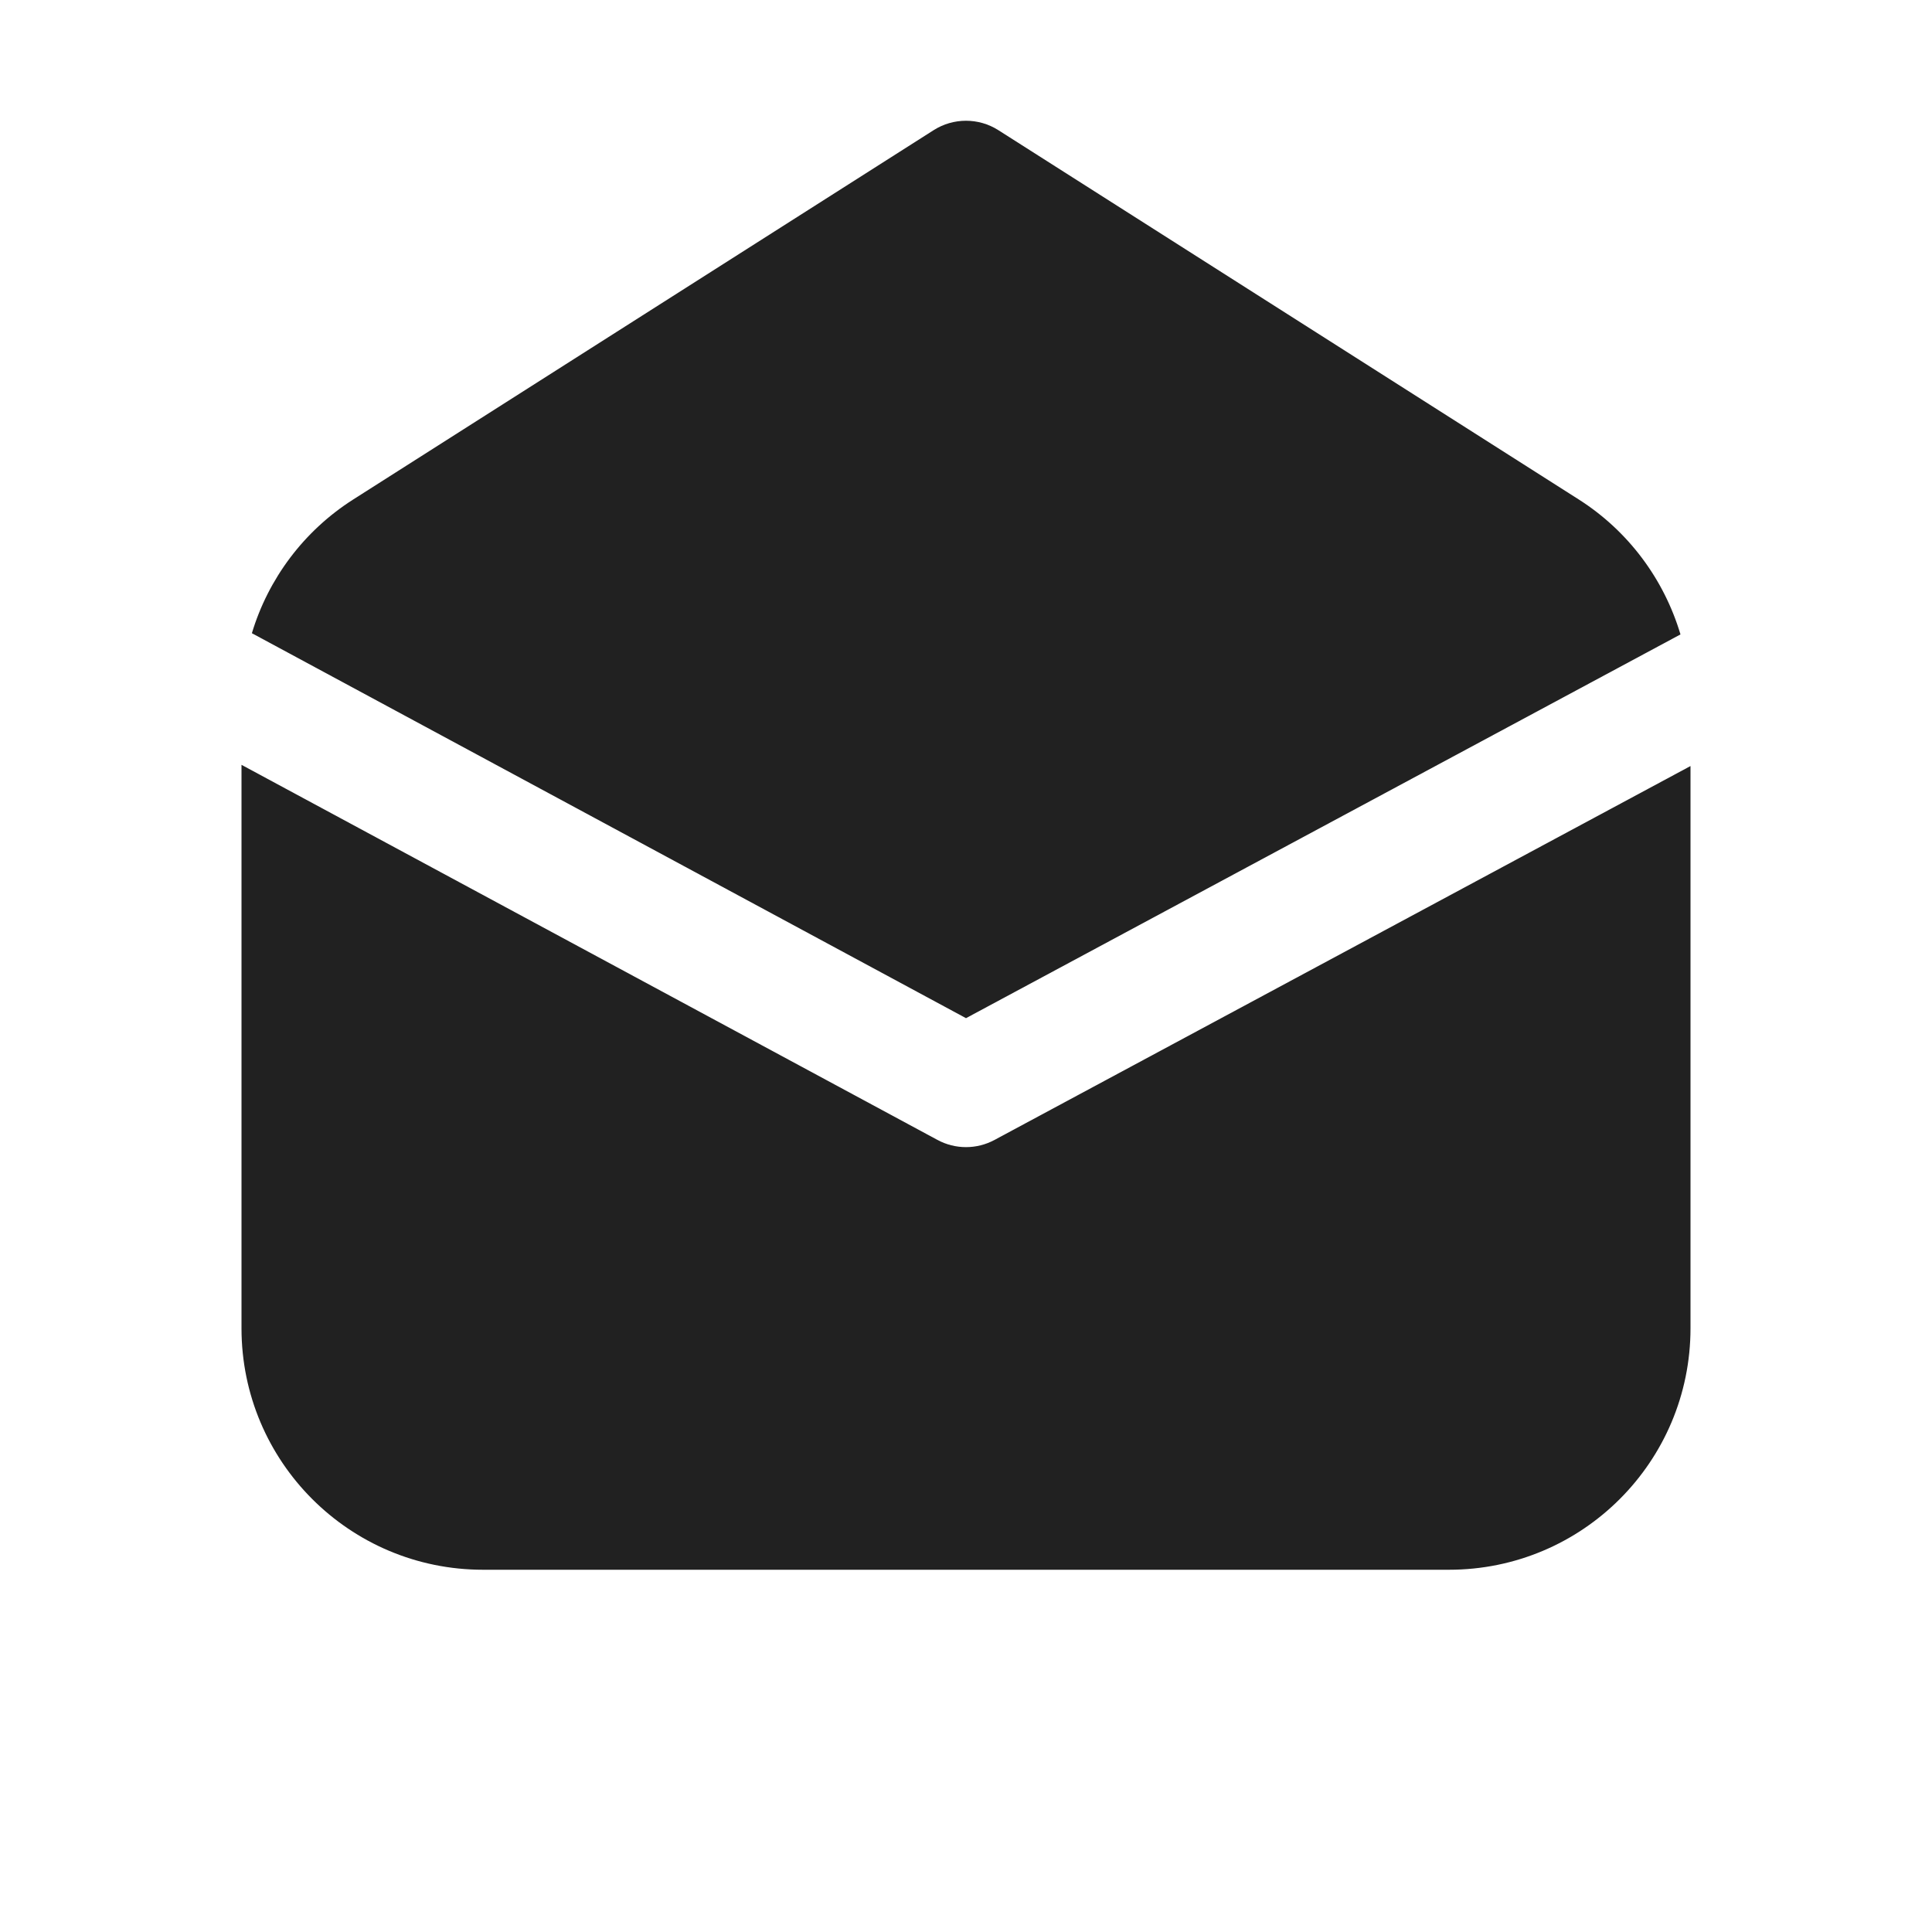 <svg width="16" height="16" viewBox="0 0 16 16" fill="none" xmlns="http://www.w3.org/2000/svg">
<path d="M7.732 1.078C7.895 0.974 8.105 0.974 8.268 1.078L13.074 4.136C13.486 4.398 13.781 4.798 13.917 5.254L8 8.432L2.086 5.244C2.222 4.792 2.517 4.396 2.926 4.136L7.732 1.078ZM2 6.334V11C2 12.105 2.895 13 4 13H12C13.105 13 14 12.105 14 11V6.344L8.237 9.44C8.089 9.52 7.911 9.52 7.763 9.44L2 6.334Z" fill="#212121"/>
</svg>
